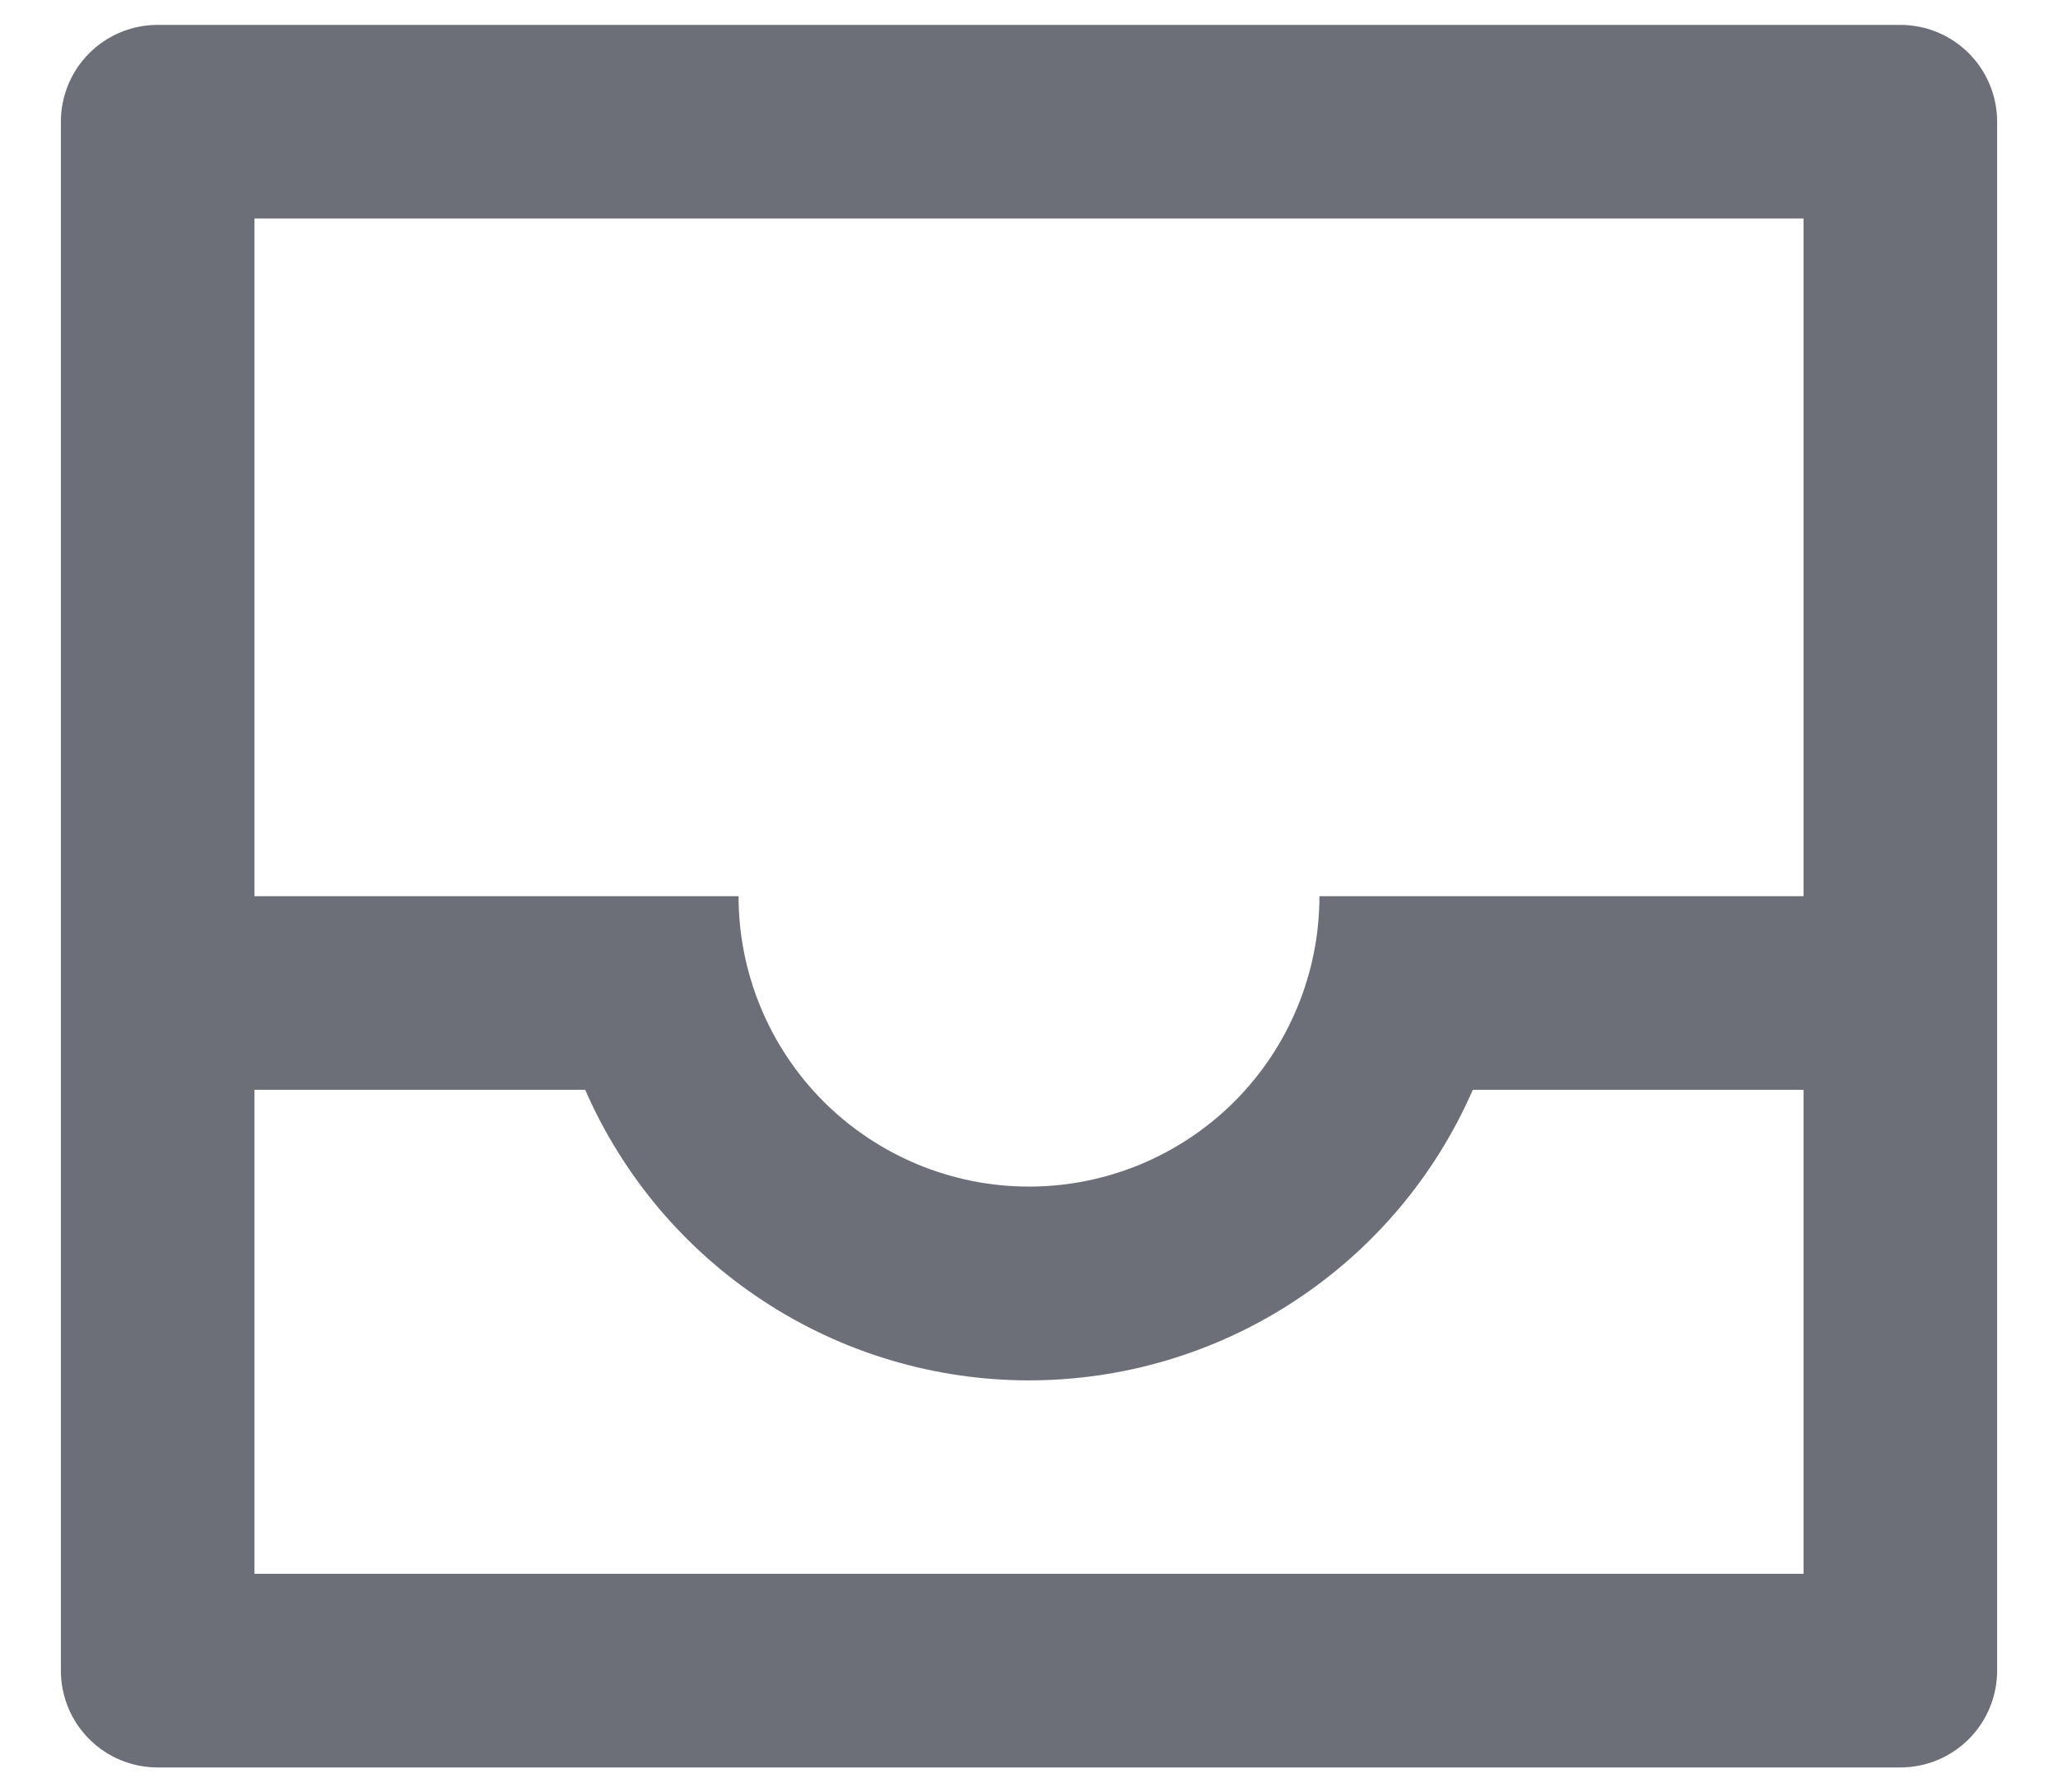 <svg width="31" height="27" viewBox="0 0 31 27" fill="none" xmlns="http://www.w3.org/2000/svg">
<path d="M2.375 0.375H28.625C29.012 0.375 29.383 0.529 29.656 0.802C29.93 1.076 30.083 1.447 30.083 1.833V25.167C30.083 25.553 29.93 25.924 29.656 26.198C29.383 26.471 29.012 26.625 28.625 26.625H2.375C1.988 26.625 1.617 26.471 1.344 26.198C1.07 25.924 0.917 25.553 0.917 25.167V1.833C0.917 1.447 1.07 1.076 1.344 0.802C1.617 0.529 1.988 0.375 2.375 0.375ZM27.167 16.417H22.185C21.618 17.718 20.683 18.825 19.495 19.602C18.308 20.38 16.919 20.794 15.5 20.794C14.081 20.794 12.692 20.38 11.505 19.602C10.317 18.825 9.383 17.718 8.815 16.417H3.833V23.708H27.167V16.417ZM27.167 13.5V3.292H3.833V13.5H11.125C11.125 14.66 11.586 15.773 12.406 16.594C13.227 17.414 14.34 17.875 15.5 17.875C16.66 17.875 17.773 17.414 18.594 16.594C19.414 15.773 19.875 14.66 19.875 13.5H27.167Z" fill="#6C6E78"/>
</svg>
